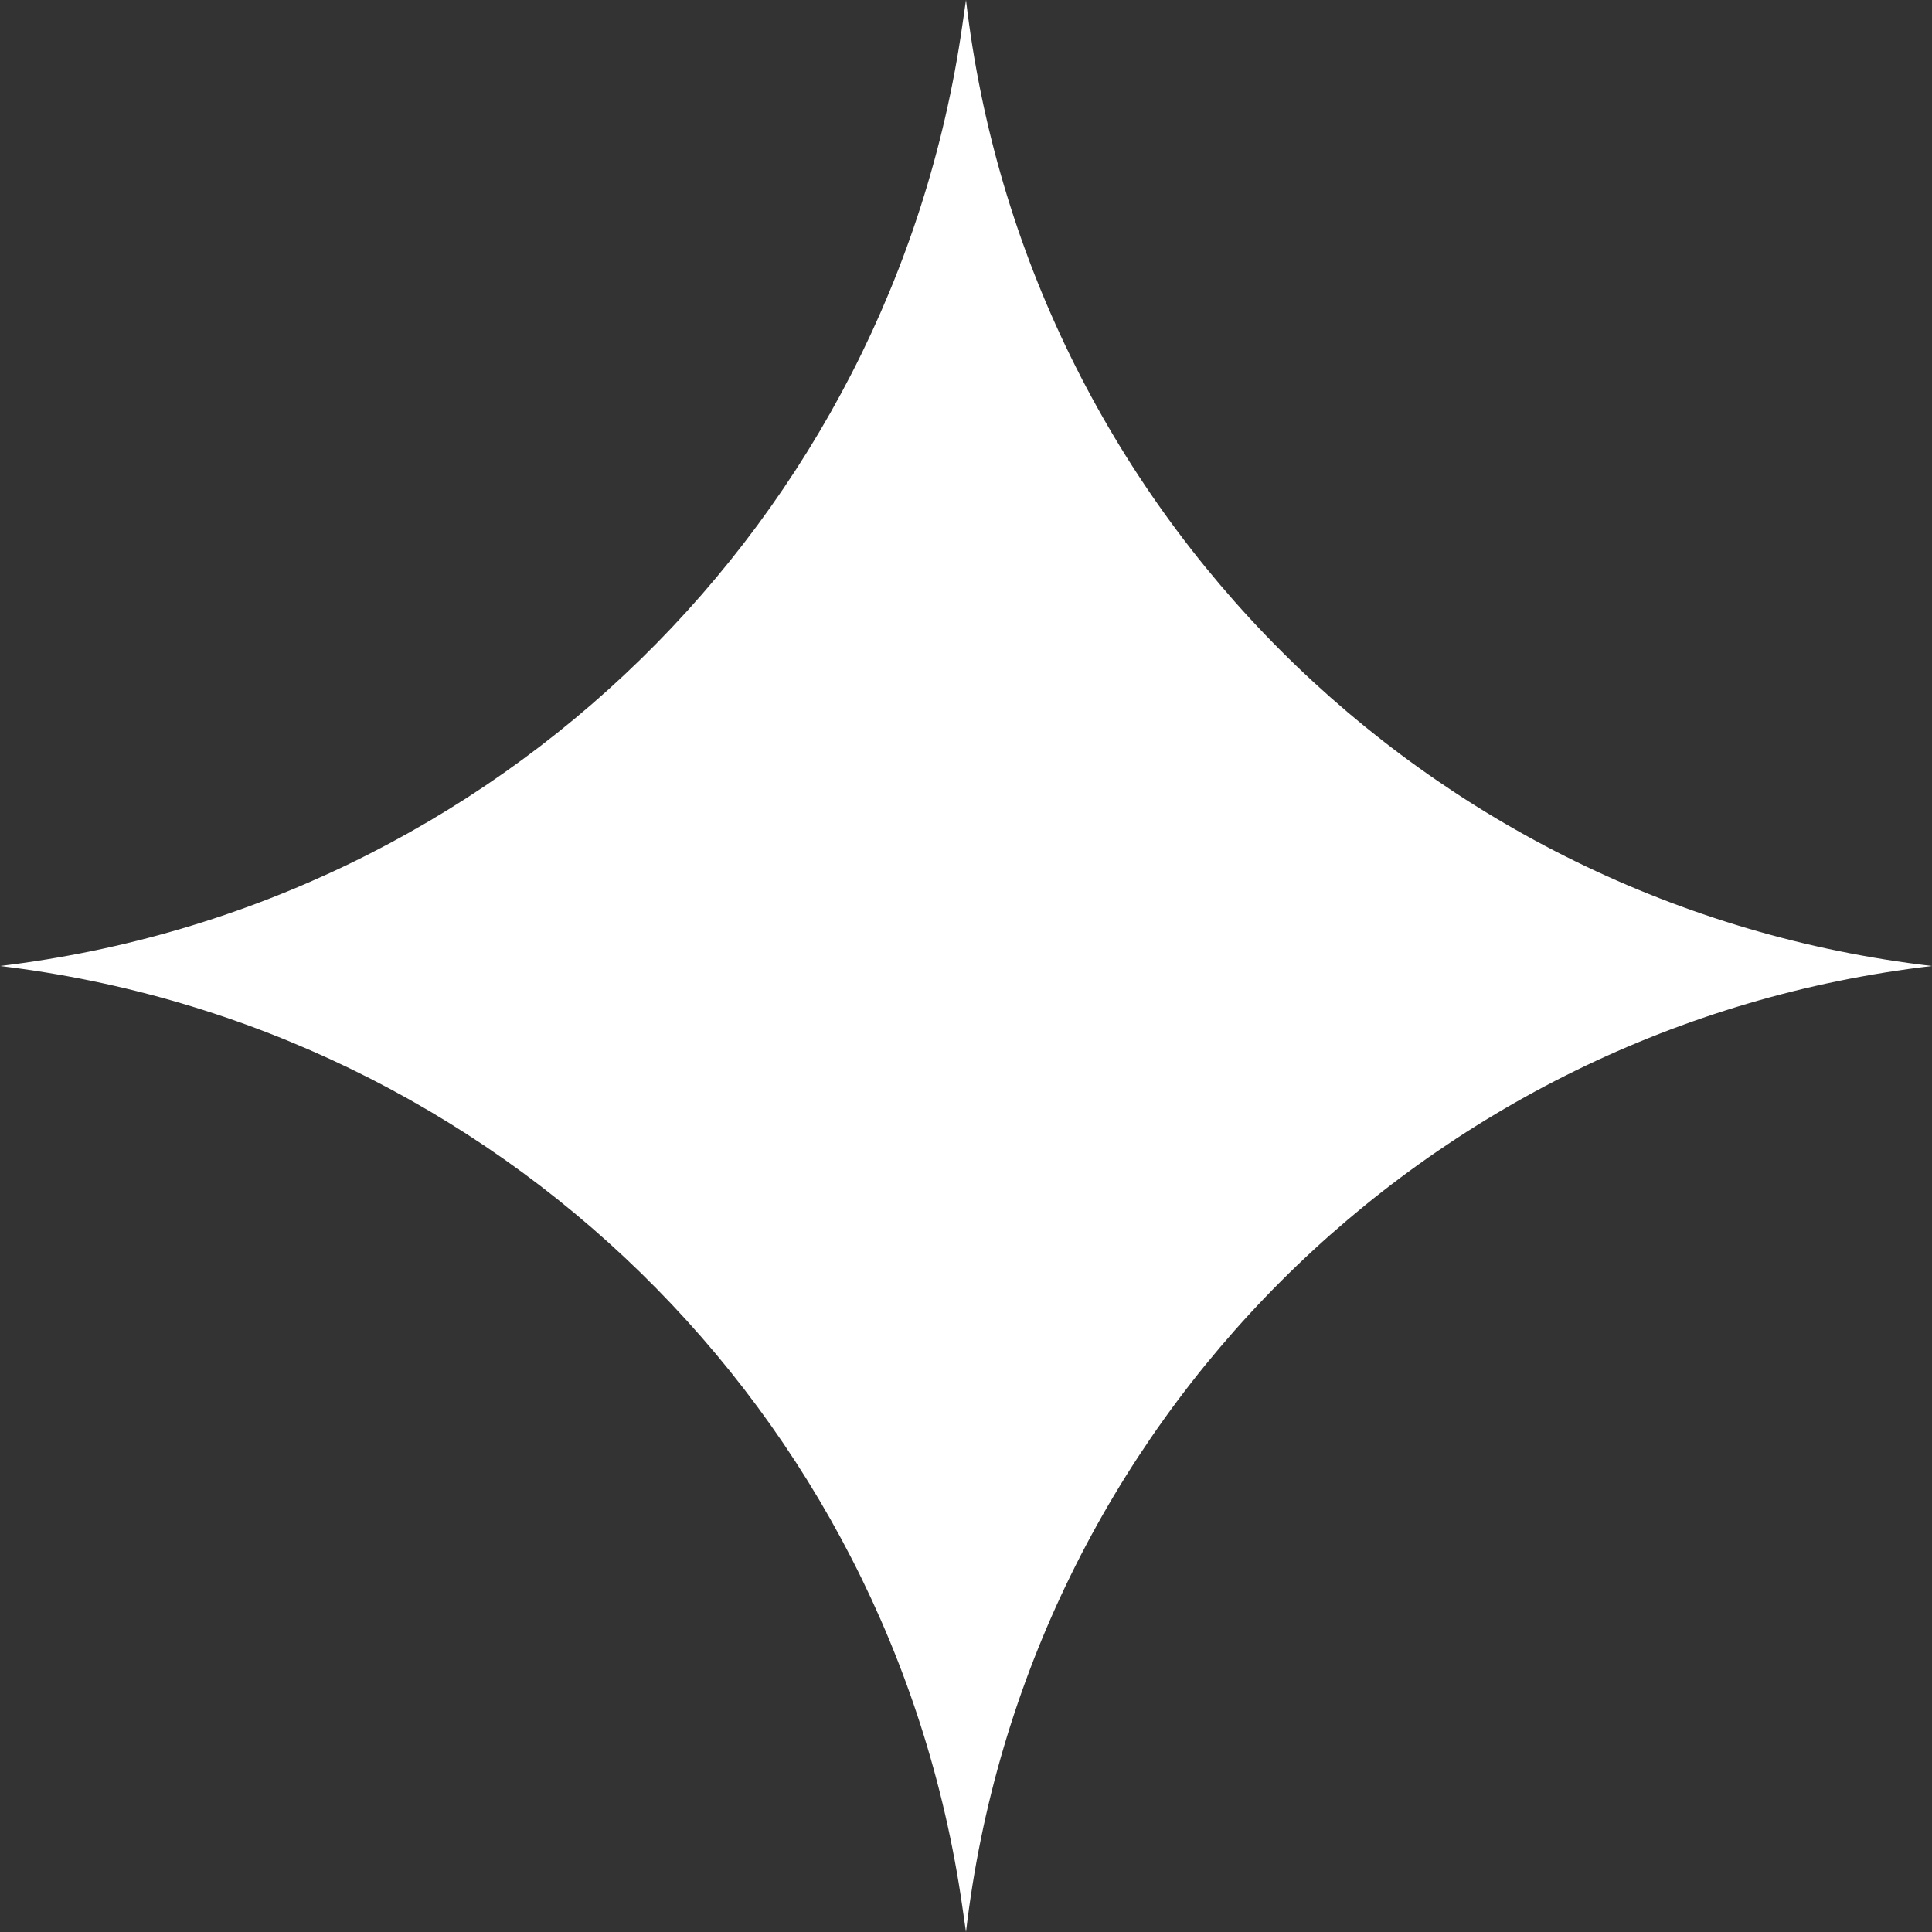 <svg width="30" height="30" viewBox="0 0 30 30" fill="none" xmlns="http://www.w3.org/2000/svg">
<rect x="0" y="0" width="30" height="30" fill="#333333" stroke="none"/>
<path d="M15 0C15.919 7.873 22.128 14.081 30 15C22.128 15.919 15.919 22.128 15 30L14.942 29.599C13.839 21.912 7.71 15.925 0 15C7.71 14.075 13.839 8.088 14.942 0.401L15 0Z" fill="white"/>
</svg>
